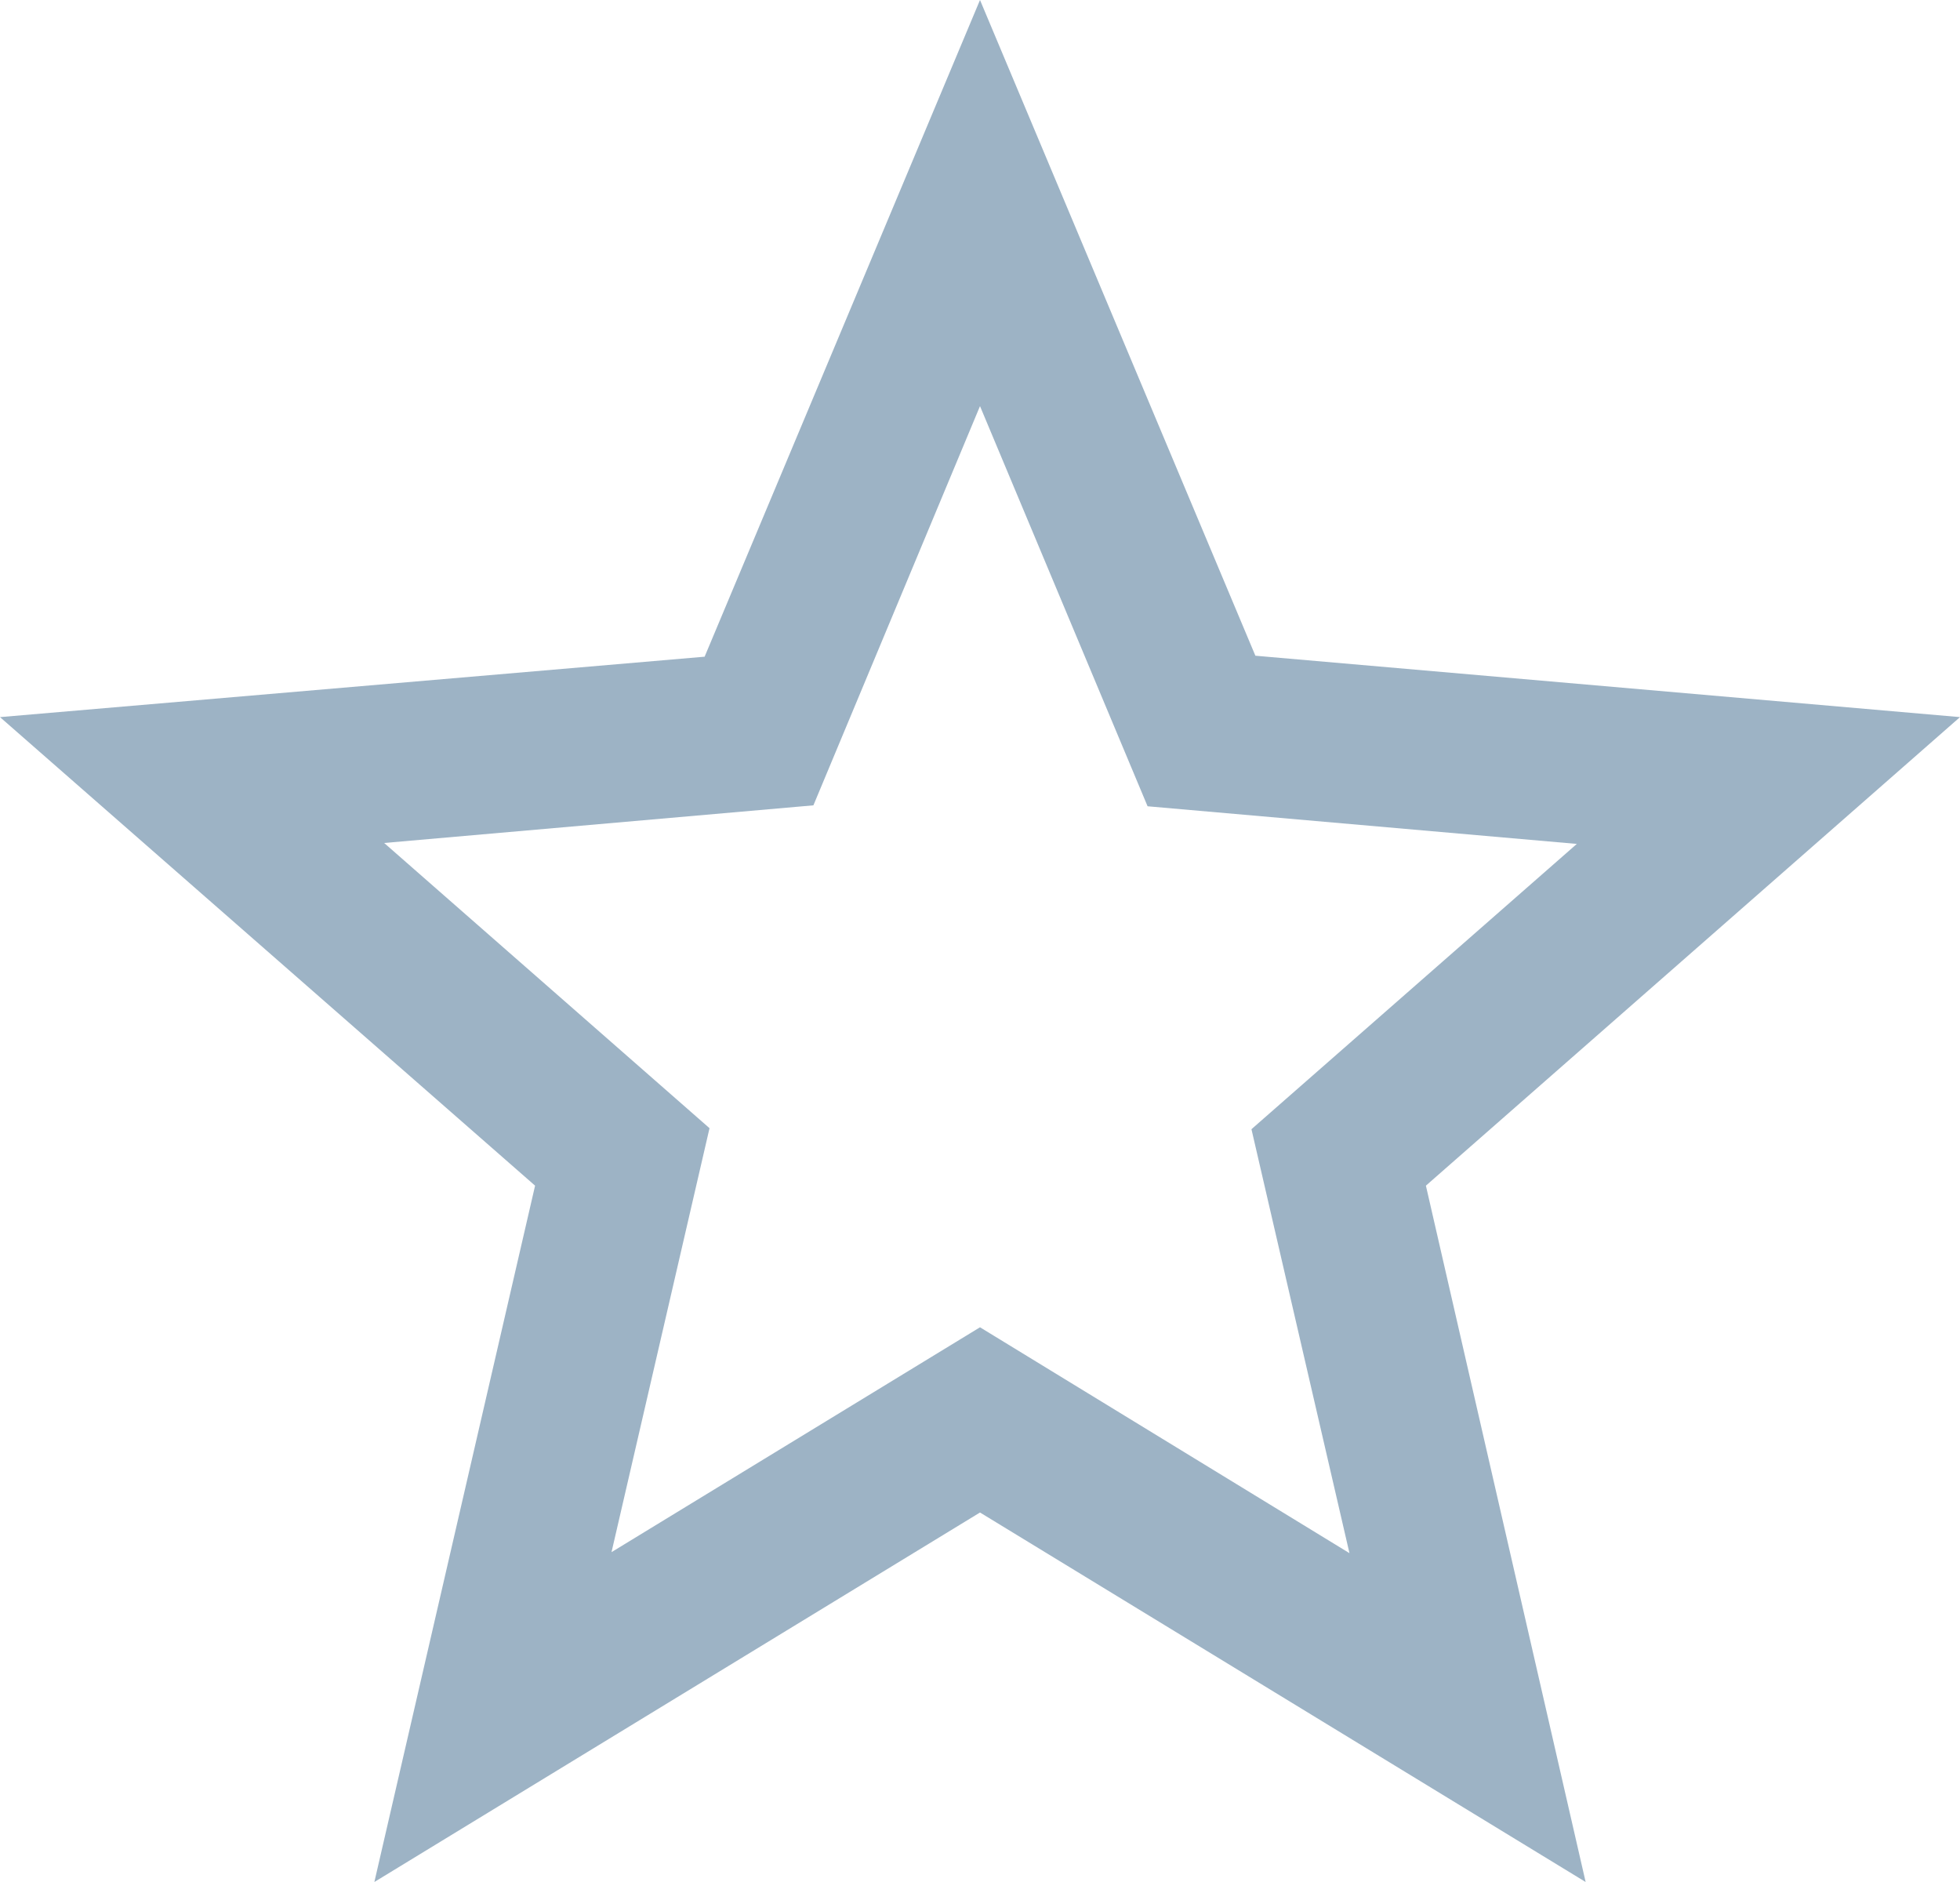<svg xmlns="http://www.w3.org/2000/svg" width="50" height="48" viewBox="0 0 50 48">
  <path fill="#9db3c5" d="M50,18.29L32.025,16.724,25,0,17.975,16.749,0,18.29,13.65,30.24,9.55,48,25,38.576,40.45,48,36.375,30.24ZM25,33.852l-9.4,5.735,2.5-10.813L9.8,21.5l10.95-.96L25,10.358l4.275,10.206,10.95,0.96-8.3,7.276,2.5,10.813Z"/>
</svg>